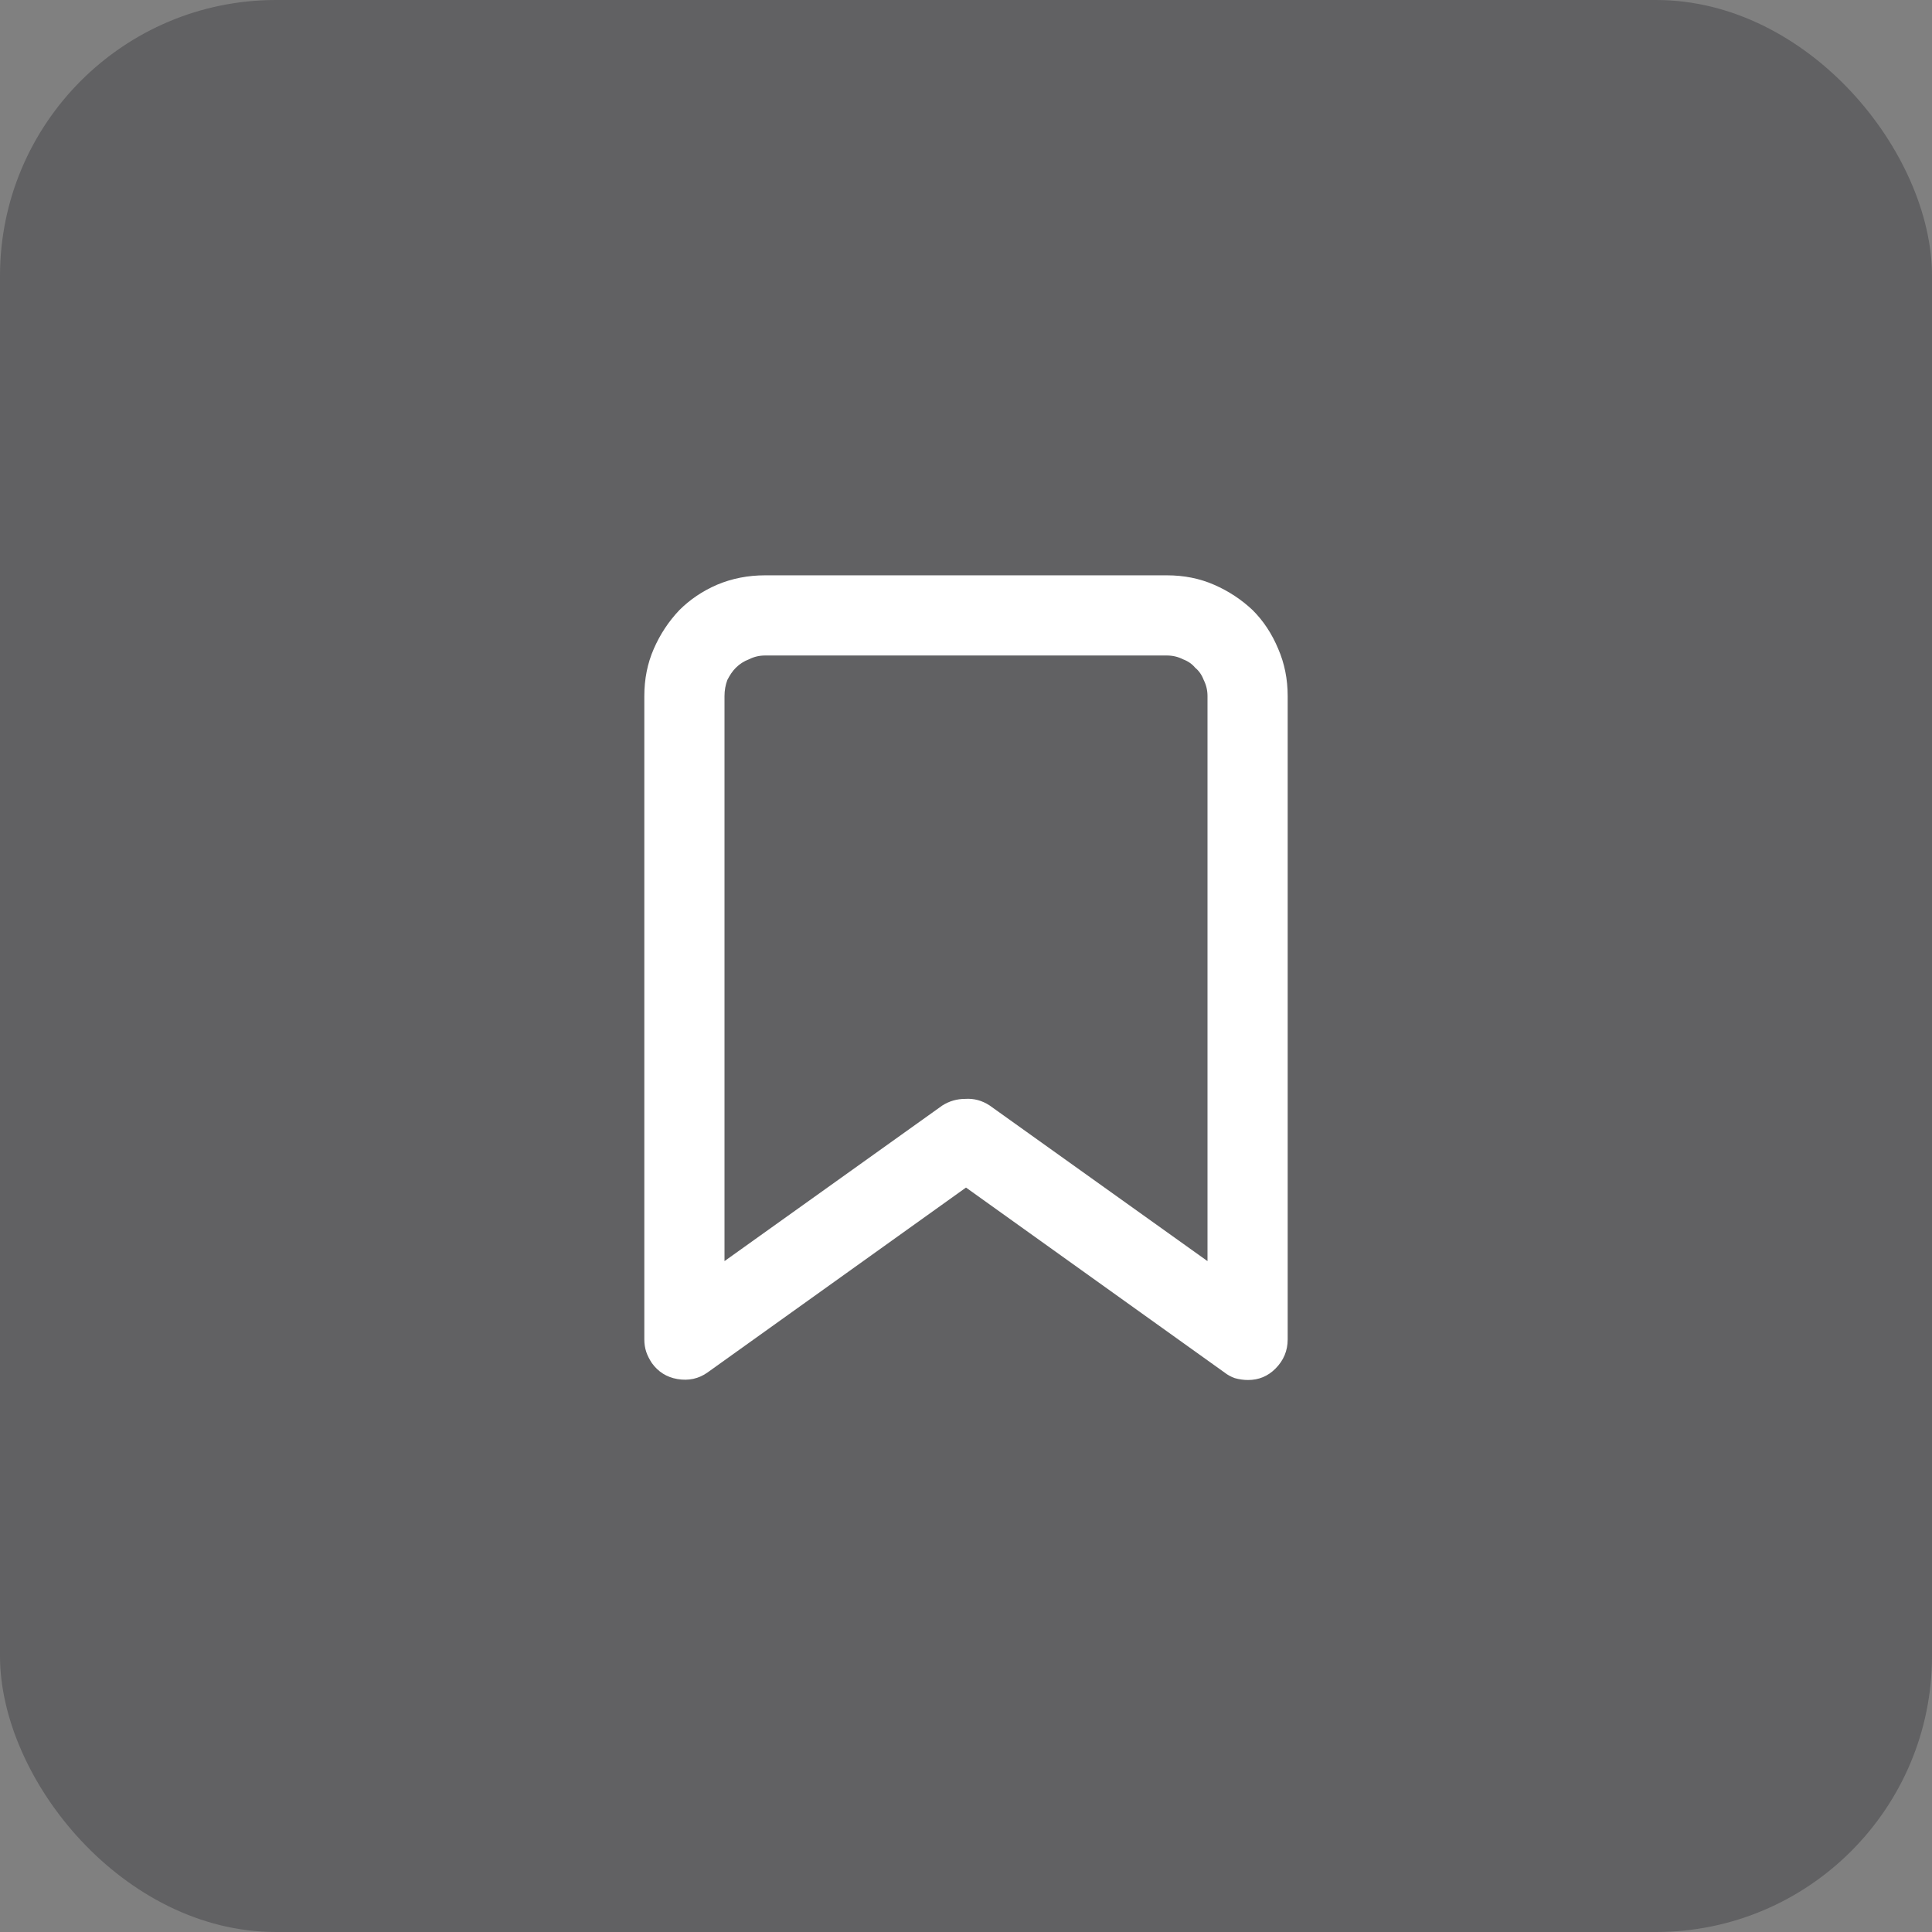 <svg width="28" height="28" viewBox="0 0 28 28" fill="none" xmlns="http://www.w3.org/2000/svg">
<rect x="0" y="0" width="28" height="28" fill="#808080" stroke="none"/>
<rect opacity="0.4" width="28" height="28" rx="4" fill="#323438"/>
<path d="M17.746 19.891C17.792 19.927 17.842 19.954 17.896 19.973C17.96 19.991 18.024 20 18.088 20C18.243 20 18.375 19.945 18.484 19.836C18.603 19.717 18.662 19.576 18.662 19.412V10.088C18.662 9.842 18.616 9.614 18.525 9.404C18.434 9.186 18.311 8.999 18.156 8.844C17.992 8.689 17.805 8.566 17.596 8.475C17.386 8.383 17.158 8.338 16.912 8.338H11.088C10.842 8.338 10.609 8.383 10.391 8.475C10.181 8.566 9.999 8.689 9.844 8.844C9.689 9.008 9.566 9.195 9.475 9.404C9.383 9.614 9.338 9.842 9.338 10.088V19.412C9.338 19.476 9.347 19.535 9.365 19.59C9.383 19.645 9.411 19.699 9.447 19.754C9.538 19.881 9.661 19.959 9.816 19.986C9.98 20.014 10.126 19.982 10.254 19.891L14 17.211L17.746 19.891ZM17.5 18.277L14.342 16.021C14.232 15.949 14.114 15.917 13.986 15.926C13.868 15.926 13.758 15.958 13.658 16.021L10.5 18.277V10.088C10.5 10.006 10.514 9.928 10.541 9.855C10.578 9.783 10.618 9.723 10.664 9.678C10.719 9.623 10.783 9.582 10.855 9.555C10.928 9.518 11.006 9.5 11.088 9.5H16.912C16.994 9.5 17.072 9.518 17.145 9.555C17.217 9.582 17.277 9.623 17.322 9.678C17.377 9.723 17.418 9.783 17.445 9.855C17.482 9.928 17.5 10.006 17.5 10.088V18.277Z" fill="white"/>
</svg>
